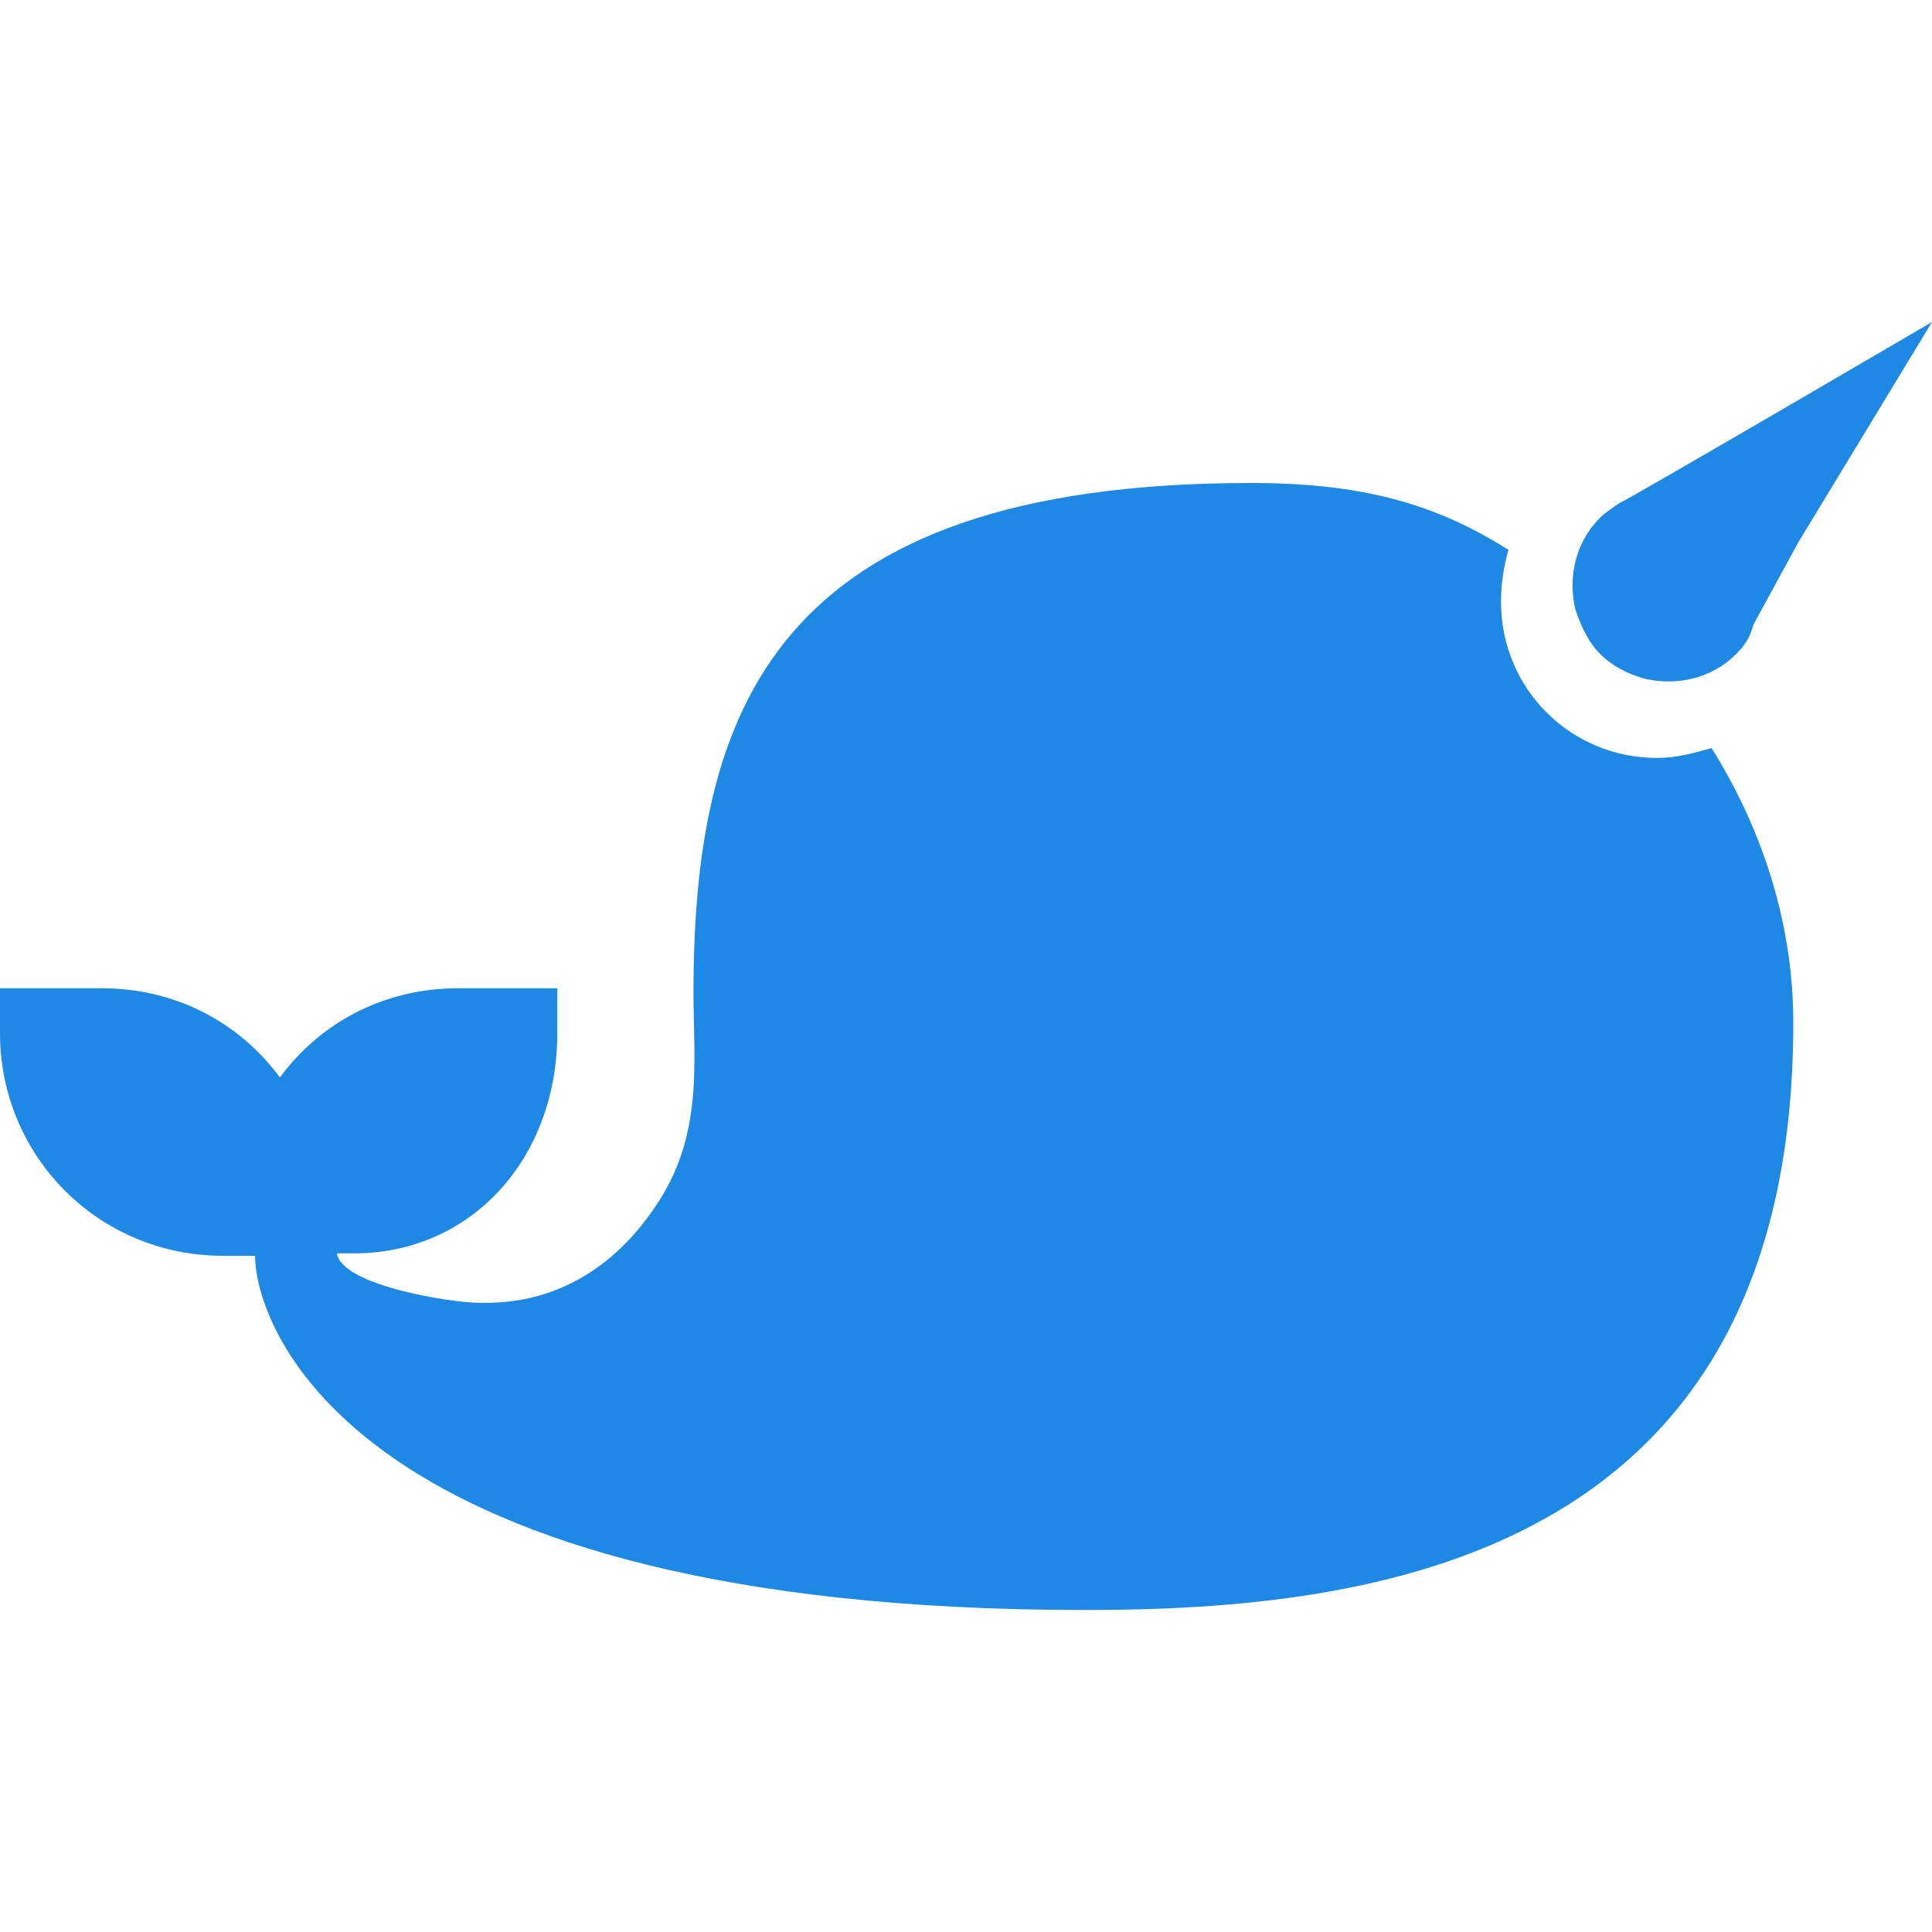 <svg xmlns="http://www.w3.org/2000/svg" width="48" height="48" viewBox="0 0 48 48">
  <path fill="#1E88E5" d="M48,8 C48,8 40.43,12.431 40.246,12.492 C40.061,12.615 39.877,12.739 39.754,12.862 C39.138,13.477 38.954,14.338 39.138,15.138 C39.261,15.507 39.446,15.939 39.754,16.246 C40.061,16.554 40.43,16.739 40.861,16.862 C41.661,17.046 42.523,16.862 43.138,16.246 C43.323,16.062 43.445,15.877 43.507,15.693 L43.569,15.508 L44.677,13.477 L48,8 Z M31.076,12 C19.199,12 17.23,17.661 17.23,24.677 C17.23,26.338 17.477,28.123 16.369,29.846 C14.707,32.431 12.492,32.369 11.939,32.369 C11.2,32.369 8.493,31.939 8.37,31.139 L8.8,31.139 C11.692,31.139 13.846,28.8 13.846,25.662 L13.846,24.553 L11.385,24.553 C9.6,24.553 8,25.354 6.954,26.769 C5.907,25.354 4.308,24.553 2.523,24.553 L0,24.553 L0,25.662 C0,28.739 2.462,31.2 5.539,31.2 L6.338,31.2 C6.338,32.984 8.8,40 26.954,40 C34.031,40 44.554,38.769 44.554,25.415 C44.554,22.892 43.754,20.554 42.523,18.585 C42.093,18.708 41.661,18.831 41.169,18.831 C39.015,18.831 37.292,17.108 37.292,14.954 C37.292,14.523 37.354,14.092 37.477,13.661 C35.631,12.492 33.784,12 31.077,12 L31.076,12 Z"/>
</svg>
